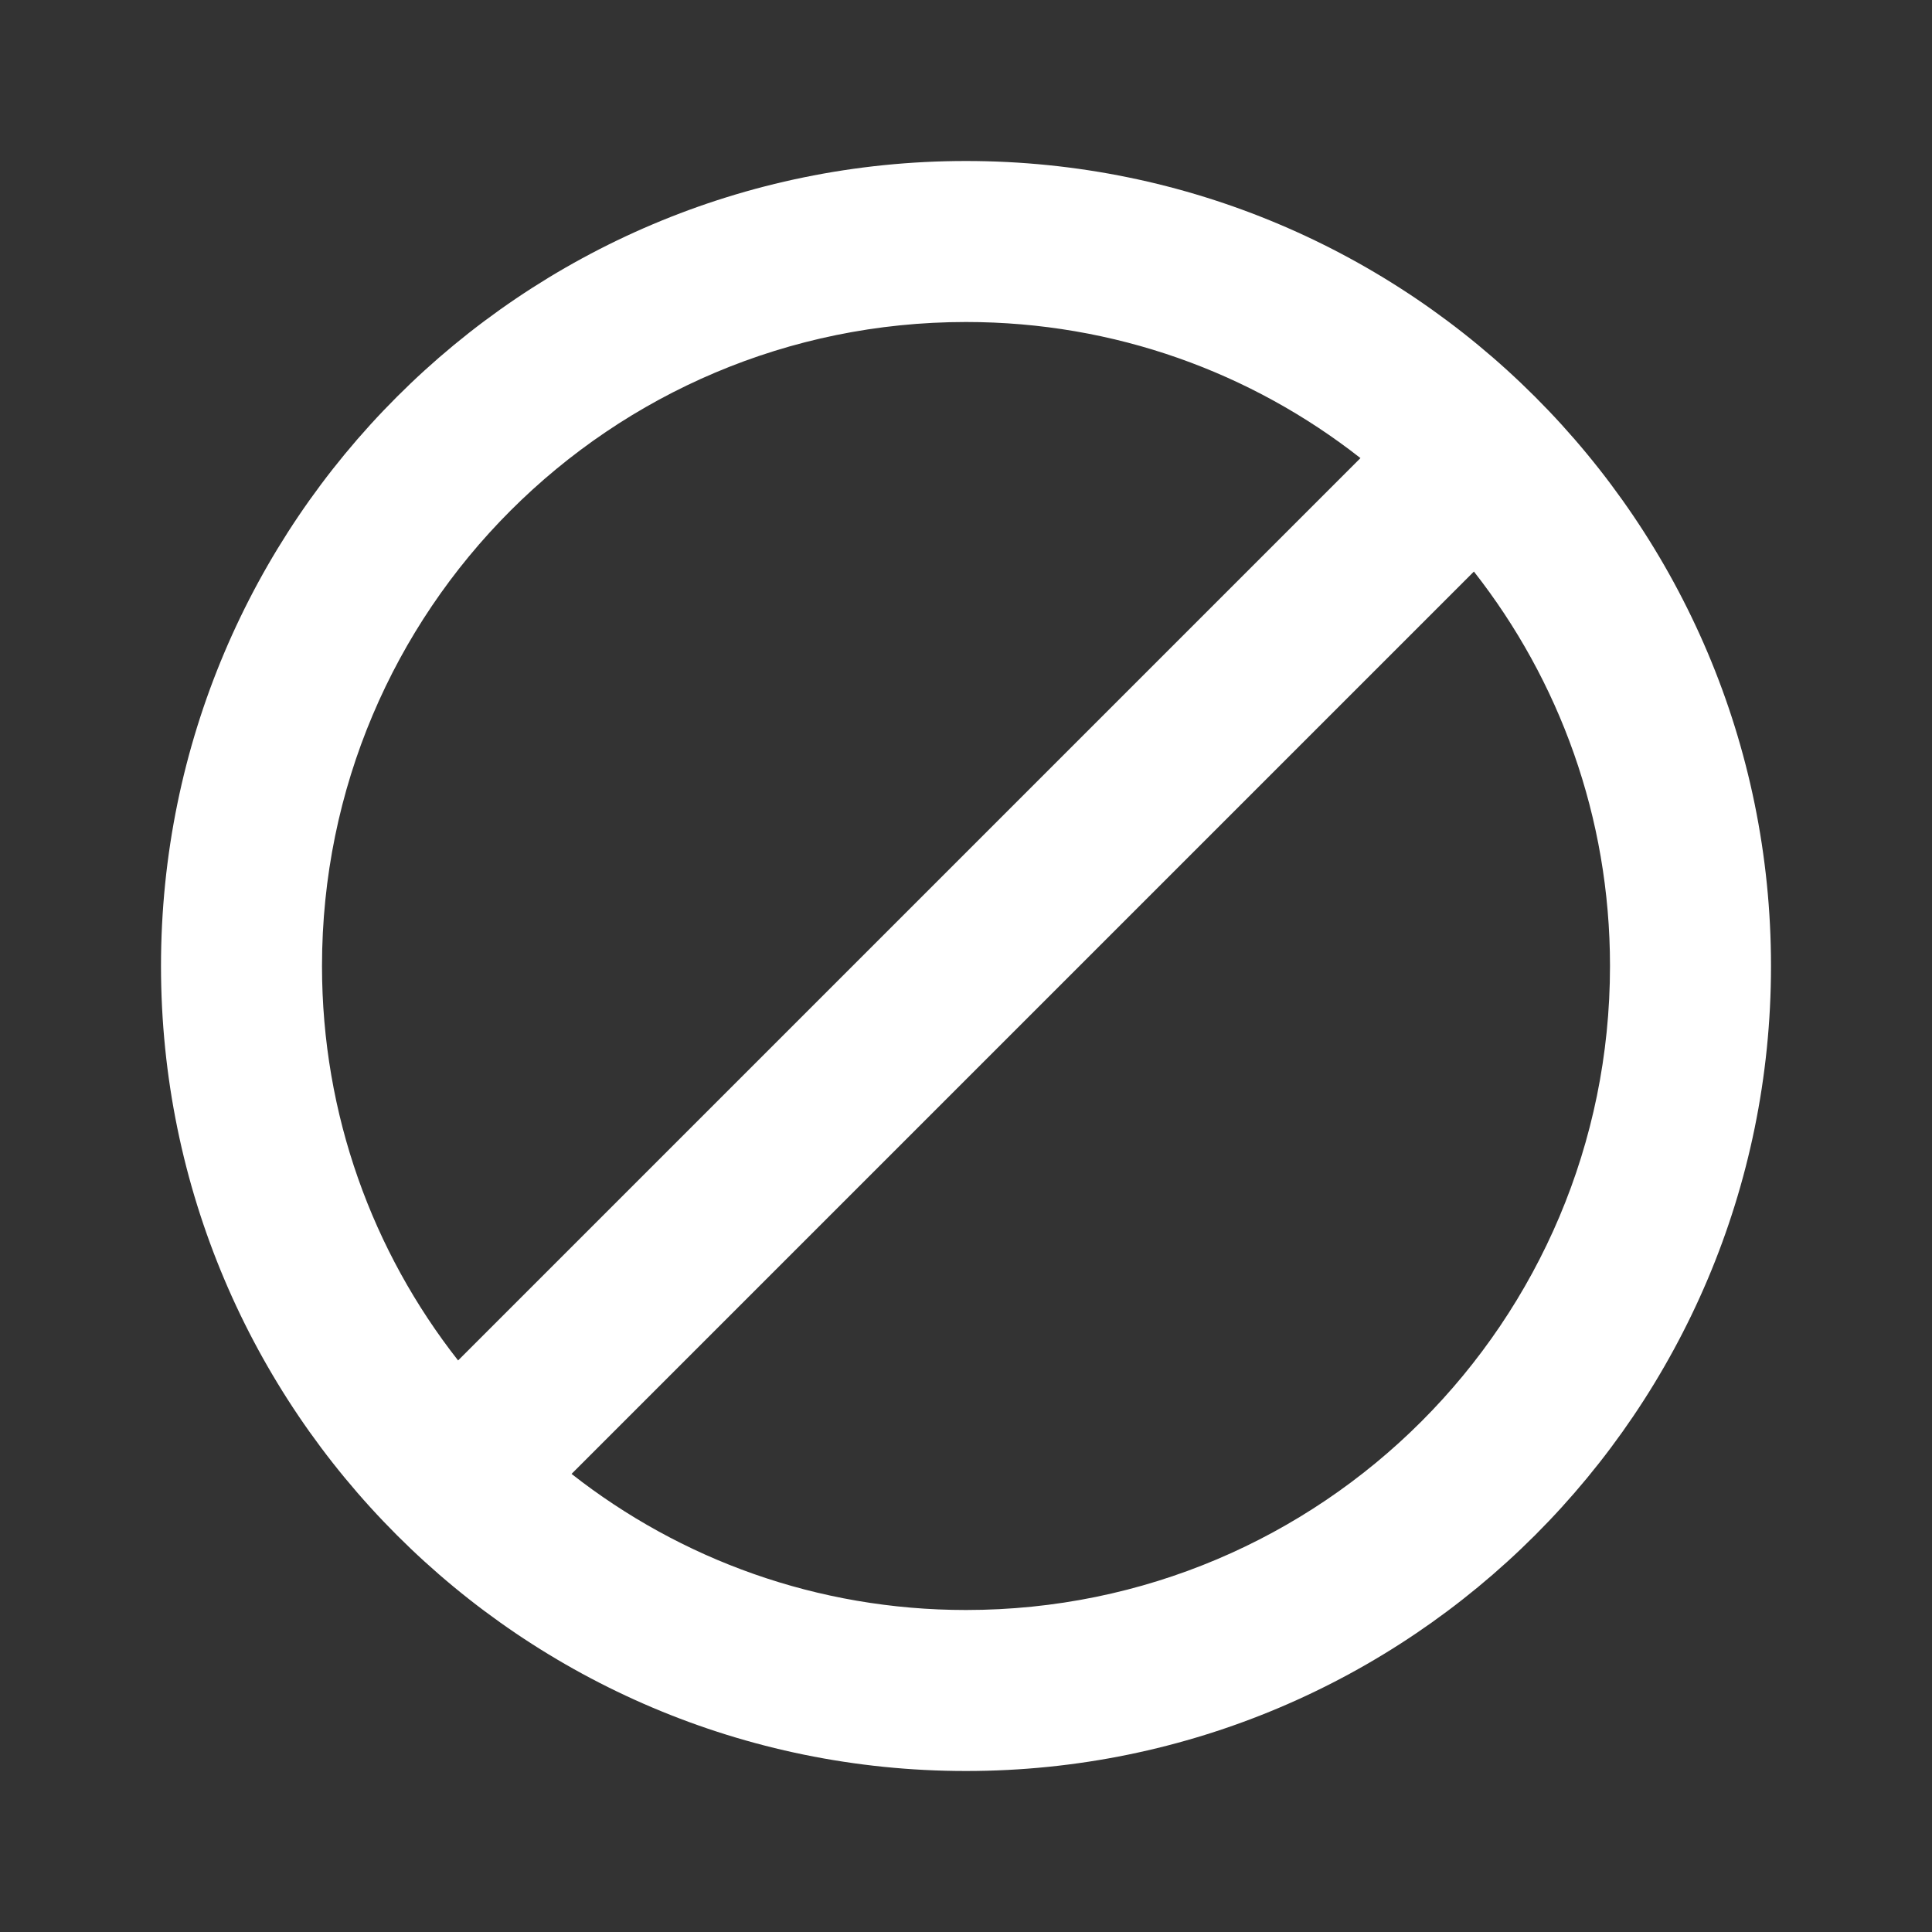 <svg width="18" height="18" viewBox="0 0 18 18" fill="none" xmlns="http://www.w3.org/2000/svg">
<rect x="0" y="0" width="18" height="18" fill="#333333" stroke="none"/>
<g id="ic_block">
<path id="Vector" d="M9 1.5C4.86 1.5 1.5 4.86 1.5 9C1.5 13.14 4.86 16.5 9 16.5C13.14 16.5 16.5 13.14 16.5 9C16.5 4.86 13.14 1.5 9 1.5ZM3 9C3 5.685 5.685 3 9 3C10.387 3 11.662 3.473 12.675 4.268L4.268 12.675C3.473 11.662 3 10.387 3 9ZM9 15C7.612 15 6.338 14.527 5.325 13.732L13.732 5.325C14.527 6.338 15 7.612 15 9C15 12.315 12.315 15 9 15Z" fill="white" />
</g>
</svg>
